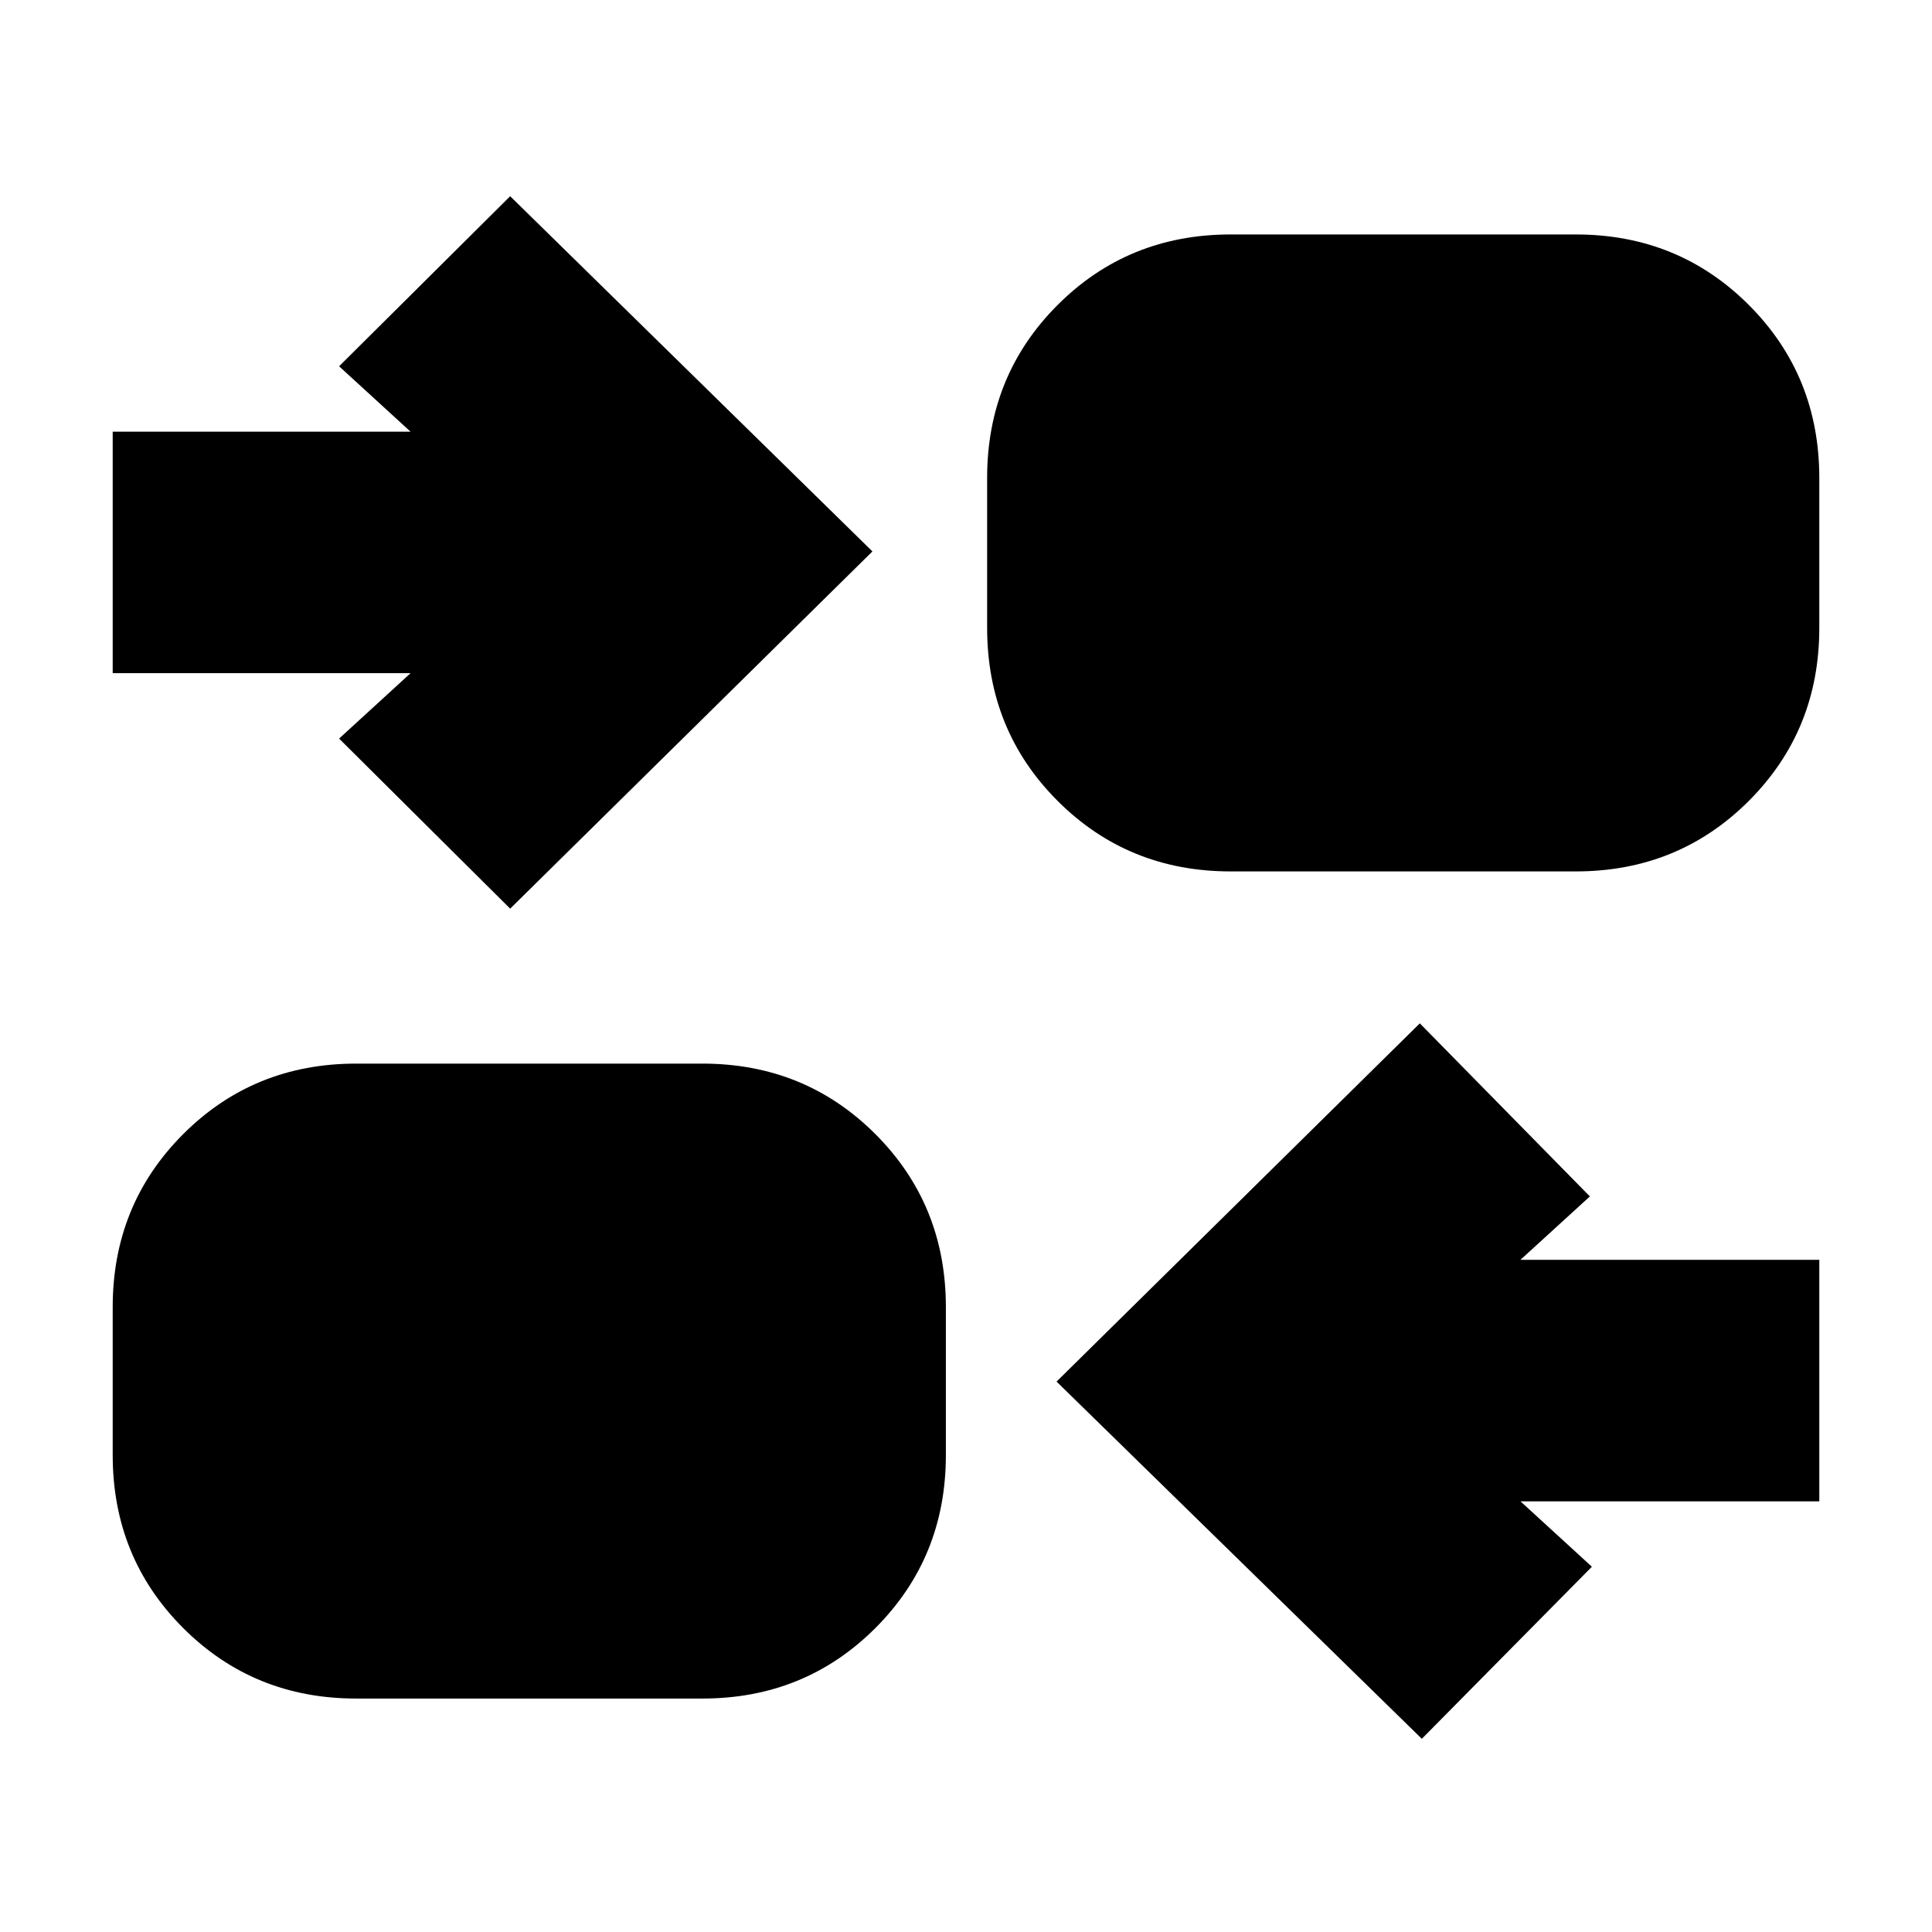 <svg xmlns="http://www.w3.org/2000/svg" height="24" viewBox="0 -960 960 960" width="24"><path d="M706.5-96 525-273.5l180.5-178 84.5 86-34.5 31.5H904v120H755.5l35.5 32.5L706.5-96ZM177-116q-50.94 0-85.97-35.03T56-237v-73.5q0-50.94 35.03-85.97T177-431.5h172q50.94 0 85.97 35.03T470-310.5v73.5q0 50.94-35.03 85.97T349-116H177Zm76.5-392.5-85-84.5 35.5-32.5H56v-120h148L168.5-778l85-84.5 180 176.5-180 177.5Zm358-18.5q-50.94 0-85.97-35.03T490.5-648v-74.5q0-50.94 35.03-85.97t85.97-35.03H783q50.94 0 85.97 35.03T904-722.5v74.5q0 50.94-35.03 85.97T783-527H611.5Z"/></svg>